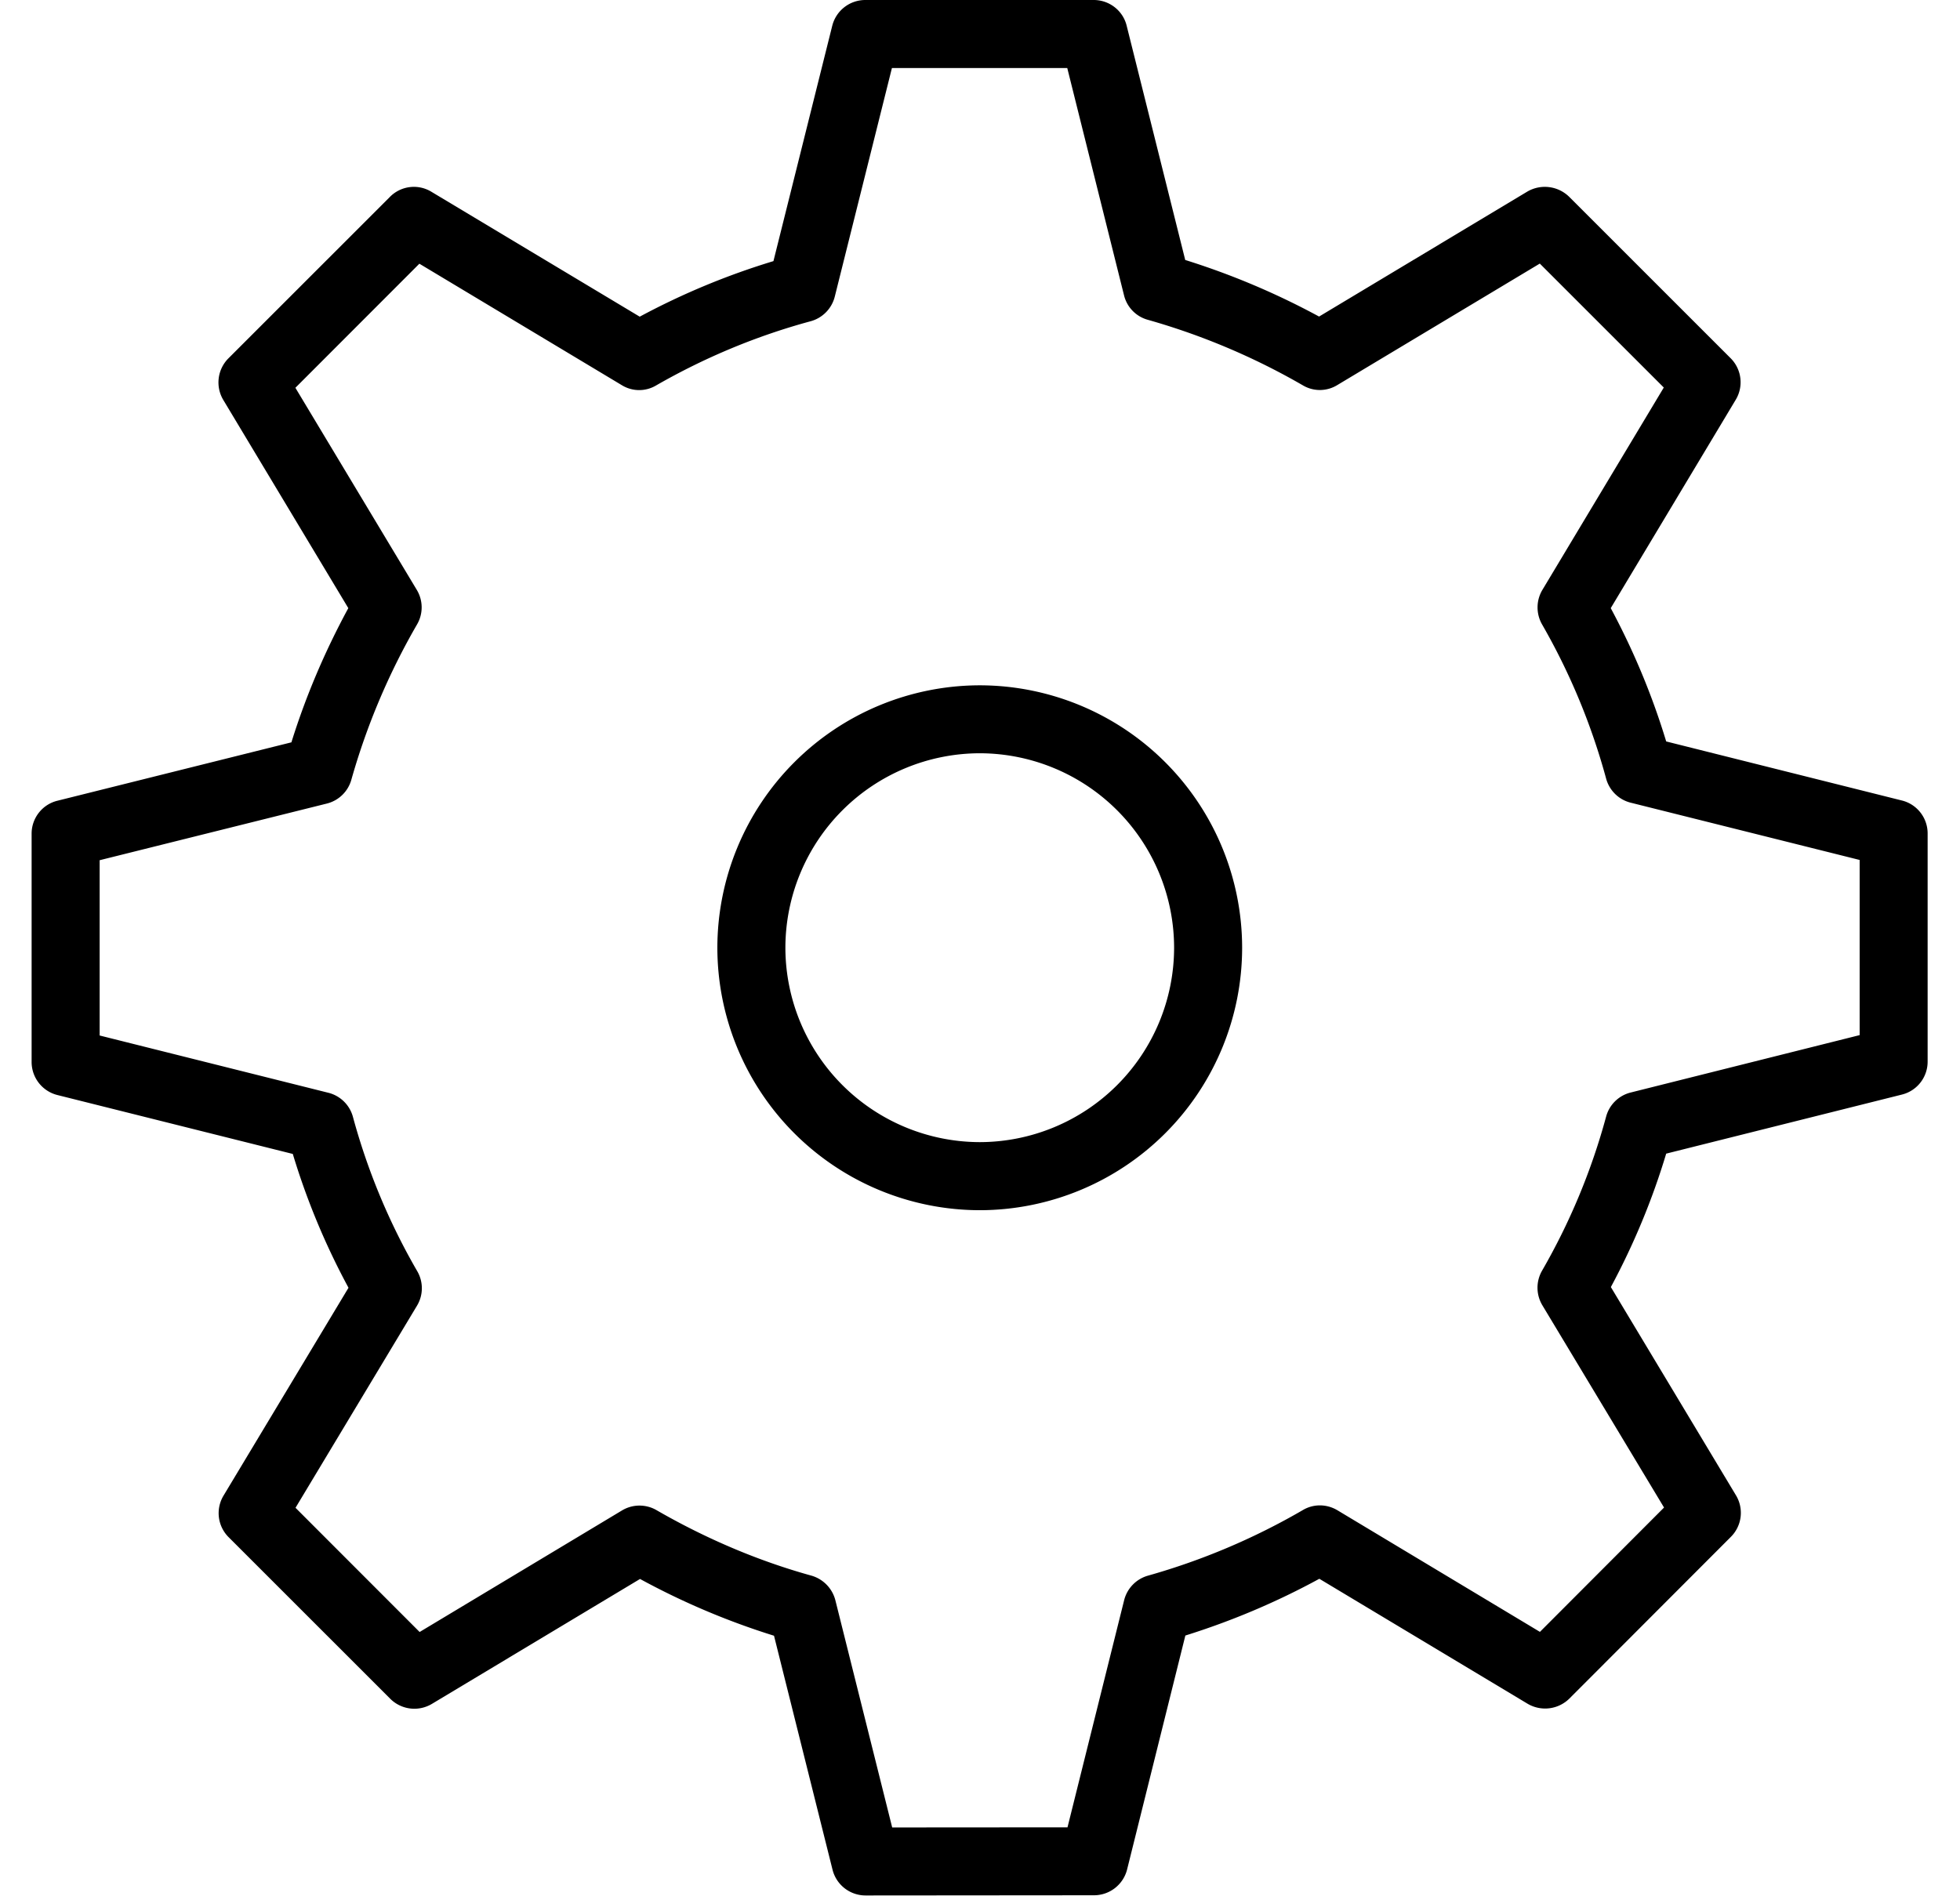 <svg xmlns="http://www.w3.org/2000/svg" width="31" height="30" id="settings">
        <path fill-rule="evenodd" d="M13.689 29.987a.538.538 0 0 1-.521-.406l-.926-3.703a11.69 11.69 0 0 1-2.119-.898L6.83 26.957a.54.54 0 0 1-.656-.08l-2.559-2.559a.537.537 0 0 1-.08-.656l1.977-3.289a11.33 11.33 0 0 1-.881-2.117l-3.723-.932a.539.539 0 0 1-.408-.52v-3.615c0-.248.17-.463.408-.521l3.701-.924c.227-.729.529-1.439.9-2.123L3.532 6.328a.54.54 0 0 1 .08-.658l2.555-2.555a.532.532 0 0 1 .658-.08l3.293 1.975a11.52 11.52 0 0 1 2.115-.879l.93-3.723A.539.539 0 0 1 13.684 0h3.615c.246 0 .463.168.521.408l.926 3.705a11.88 11.88 0 0 1 2.117.895l3.297-1.979a.55.55 0 0 1 .656.082l2.555 2.555a.537.537 0 0 1 .082.658l-1.977 3.297c.363.676.658 1.385.877 2.109l3.727.934c.24.059.408.275.408.521v3.611a.536.536 0 0 1-.408.521l-3.727.934c-.219.73-.514 1.439-.875 2.111l1.979 3.295a.537.537 0 0 1-.082.658l-2.555 2.559a.546.546 0 0 1-.656.082l-3.297-1.979c-.68.371-1.391.67-2.119.898l-.922 3.703a.54.54 0 0 1-.523.406l-3.614.003zm-3.576-6.168c.092 0 .186.023.27.072.789.455 1.615.805 2.453 1.037a.547.547 0 0 1 .377.391l.898 3.592 2.773-.002.896-3.594a.54.54 0 0 1 .375-.387 10.61 10.61 0 0 0 2.453-1.039c.17-.1.377-.096.545.004l3.203 1.924 1.963-1.967-1.924-3.199a.54.54 0 0 1-.006-.547c.443-.768.783-1.586 1.014-2.439a.536.536 0 0 1 .389-.381l3.621-.908v-2.771l-3.621-.906a.538.538 0 0 1-.389-.381 10.322 10.322 0 0 0-1.014-2.441.542.542 0 0 1 .006-.545l1.92-3.201-1.961-1.961-3.203 1.922a.526.526 0 0 1-.545.004 10.766 10.766 0 0 0-2.453-1.037.533.533 0 0 1-.375-.387l-.898-3.596h-2.773l-.904 3.617a.54.54 0 0 1-.381.389c-.85.23-1.672.572-2.445 1.016a.524.524 0 0 1-.545-.006l-3.199-1.92-1.961 1.963 1.92 3.197a.536.536 0 0 1 .004.547 10.737 10.737 0 0 0-1.039 2.457.538.538 0 0 1-.389.377l-3.592.896v2.773l3.617.906a.538.538 0 0 1 .389.381c.23.848.57 1.67 1.018 2.443a.536.536 0 0 1-.006.547l-1.92 3.195 1.963 1.965 3.199-1.922a.536.536 0 0 1 .277-.078zm5.385-11.902a3.08 3.08 0 0 0-3.076 3.076 3.08 3.08 0 0 0 3.076 3.076 3.079 3.079 0 0 0 3.072-3.076 3.079 3.079 0 0 0-3.072-3.076zm0 7.229a4.156 4.156 0 0 1-4.152-4.152 4.156 4.156 0 0 1 4.152-4.152 4.154 4.154 0 0 1 4.148 4.152 4.154 4.154 0 0 1-4.148 4.152z"></path>
    </svg>